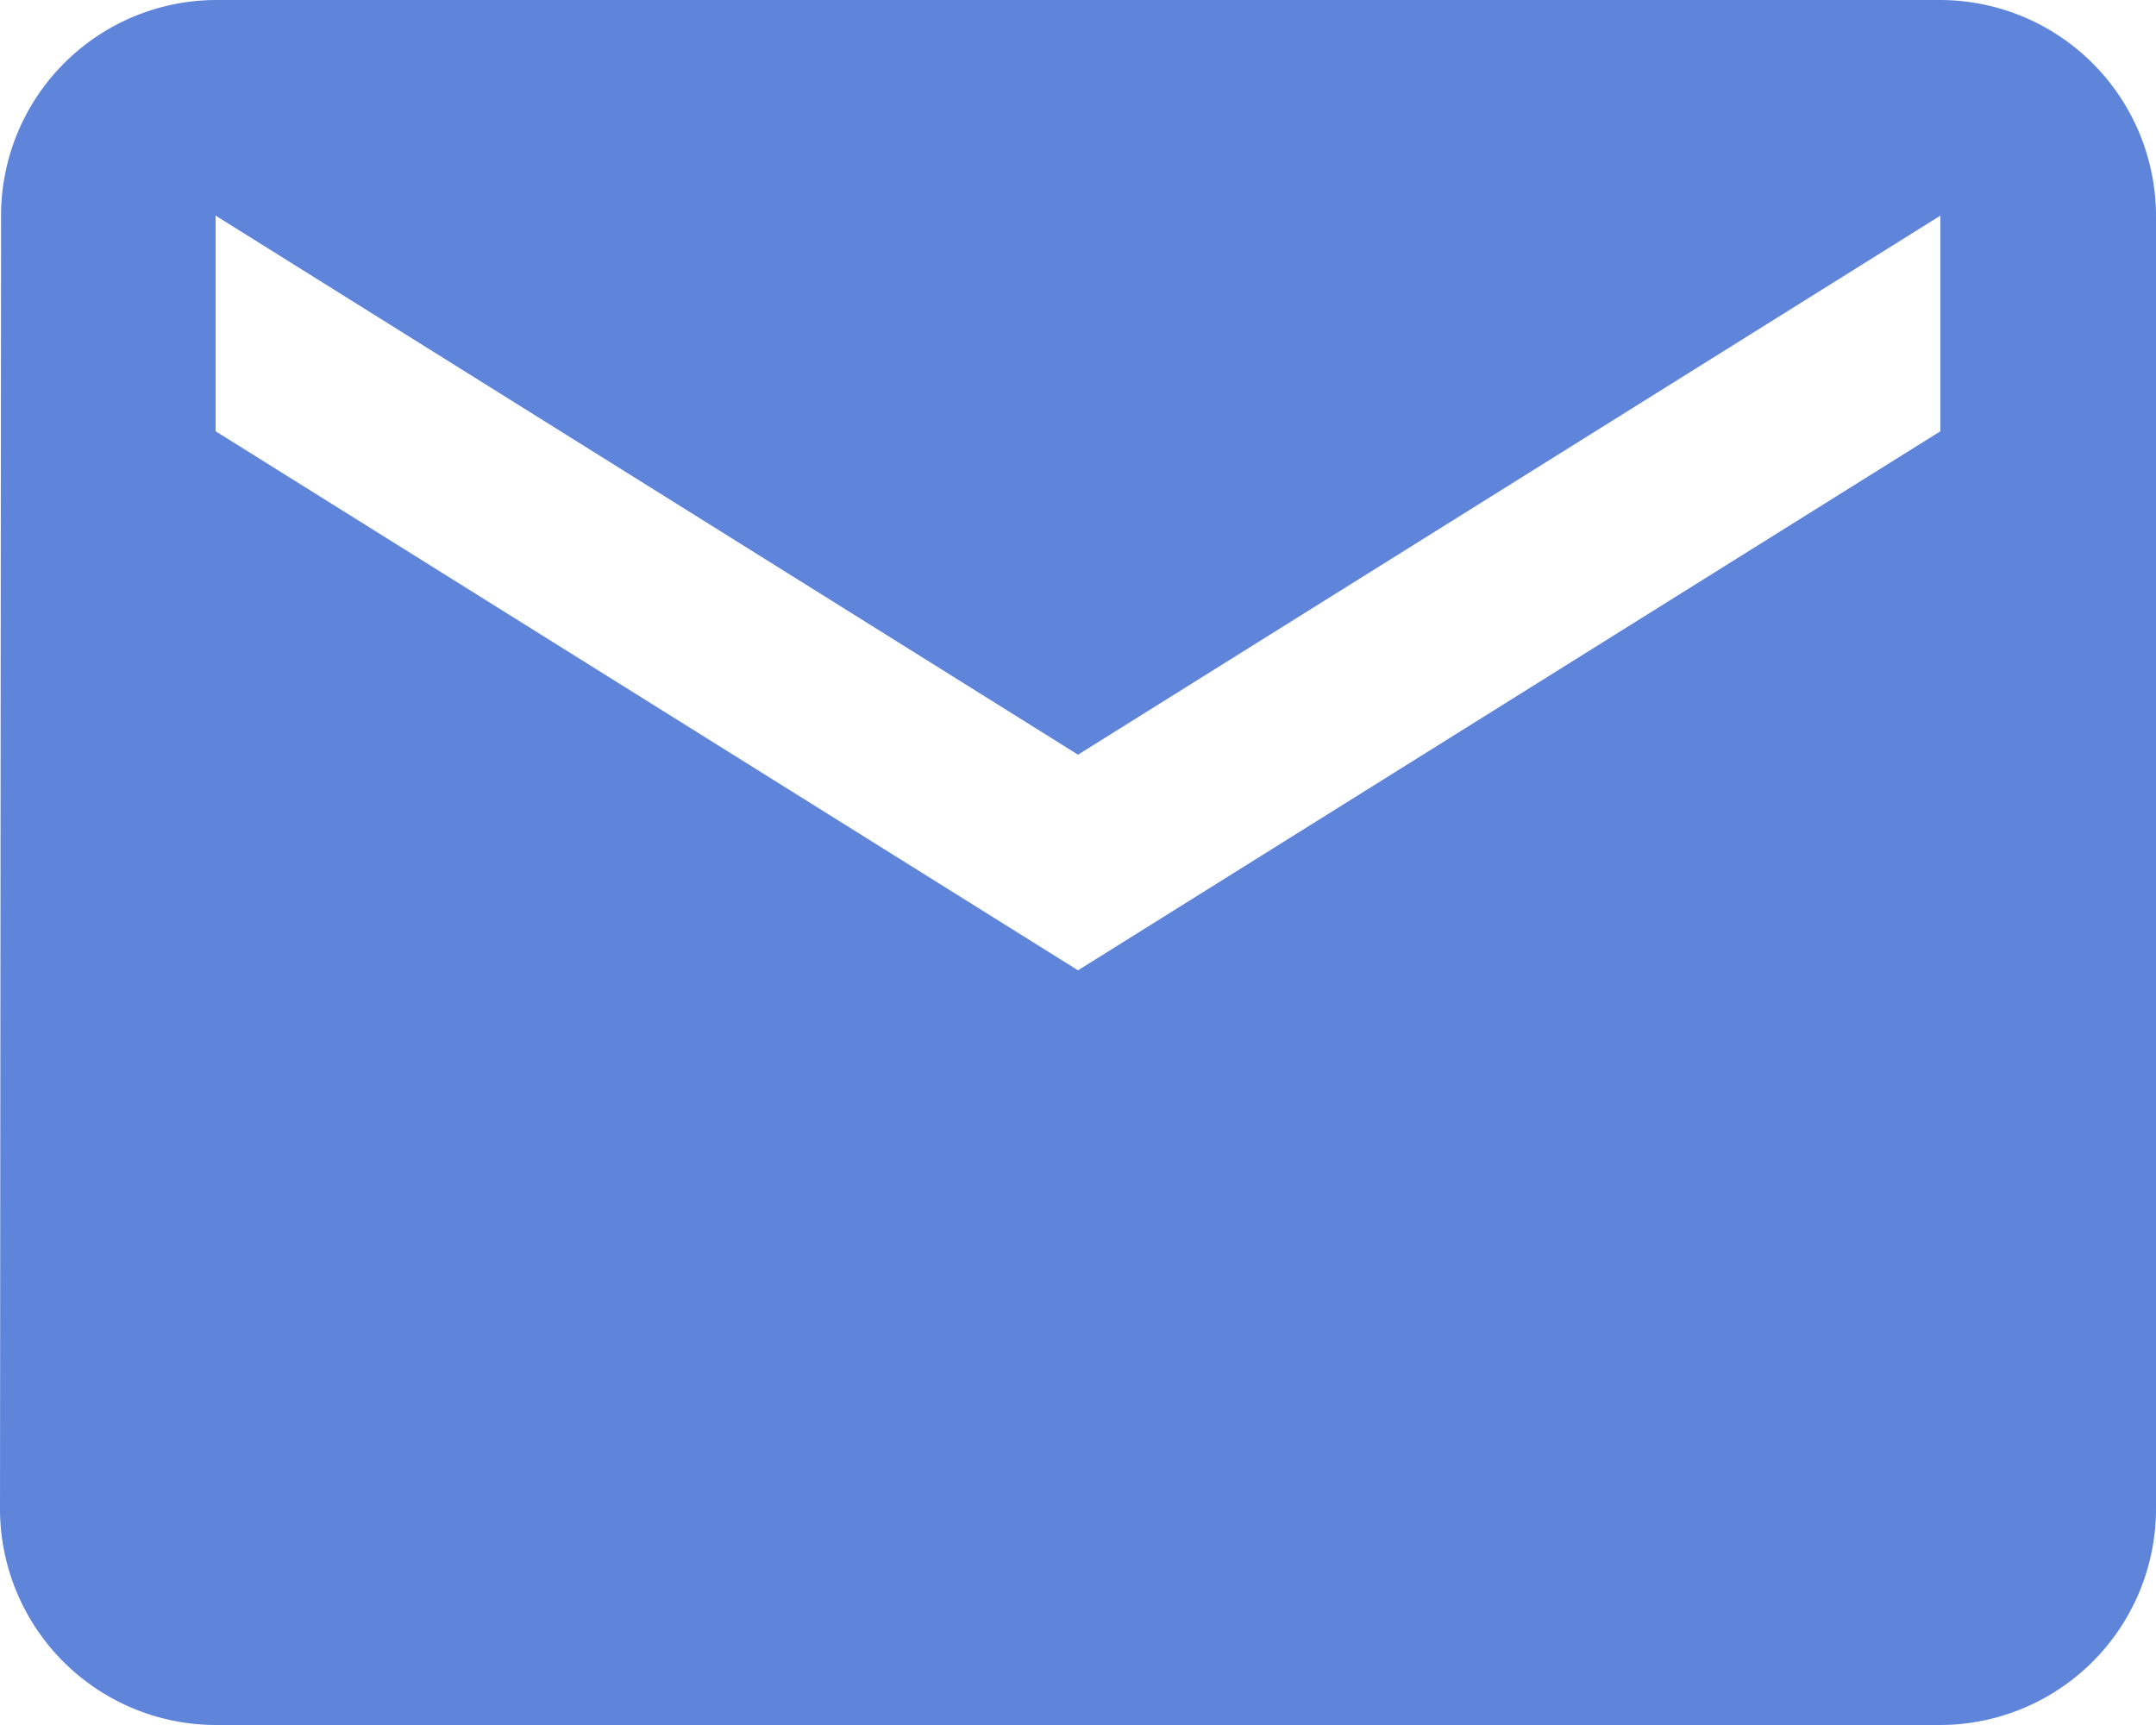 <svg xmlns="http://www.w3.org/2000/svg" width="35" height="28" viewBox="0 0 35 28">
  <path id="Icon_material-email" data-name="Icon material-email" d="M34.5,6H6.5A3.5,3.5,0,0,0,3.017,9.5L3,30.5A3.51,3.51,0,0,0,6.5,34h28A3.51,3.51,0,0,0,38,30.5V9.5A3.51,3.51,0,0,0,34.5,6Zm0,7-14,8.75L6.5,13V9.5l14,8.75,14-8.75Z" transform="translate(-3 -6)" fill="#5f85db"/>
</svg>

